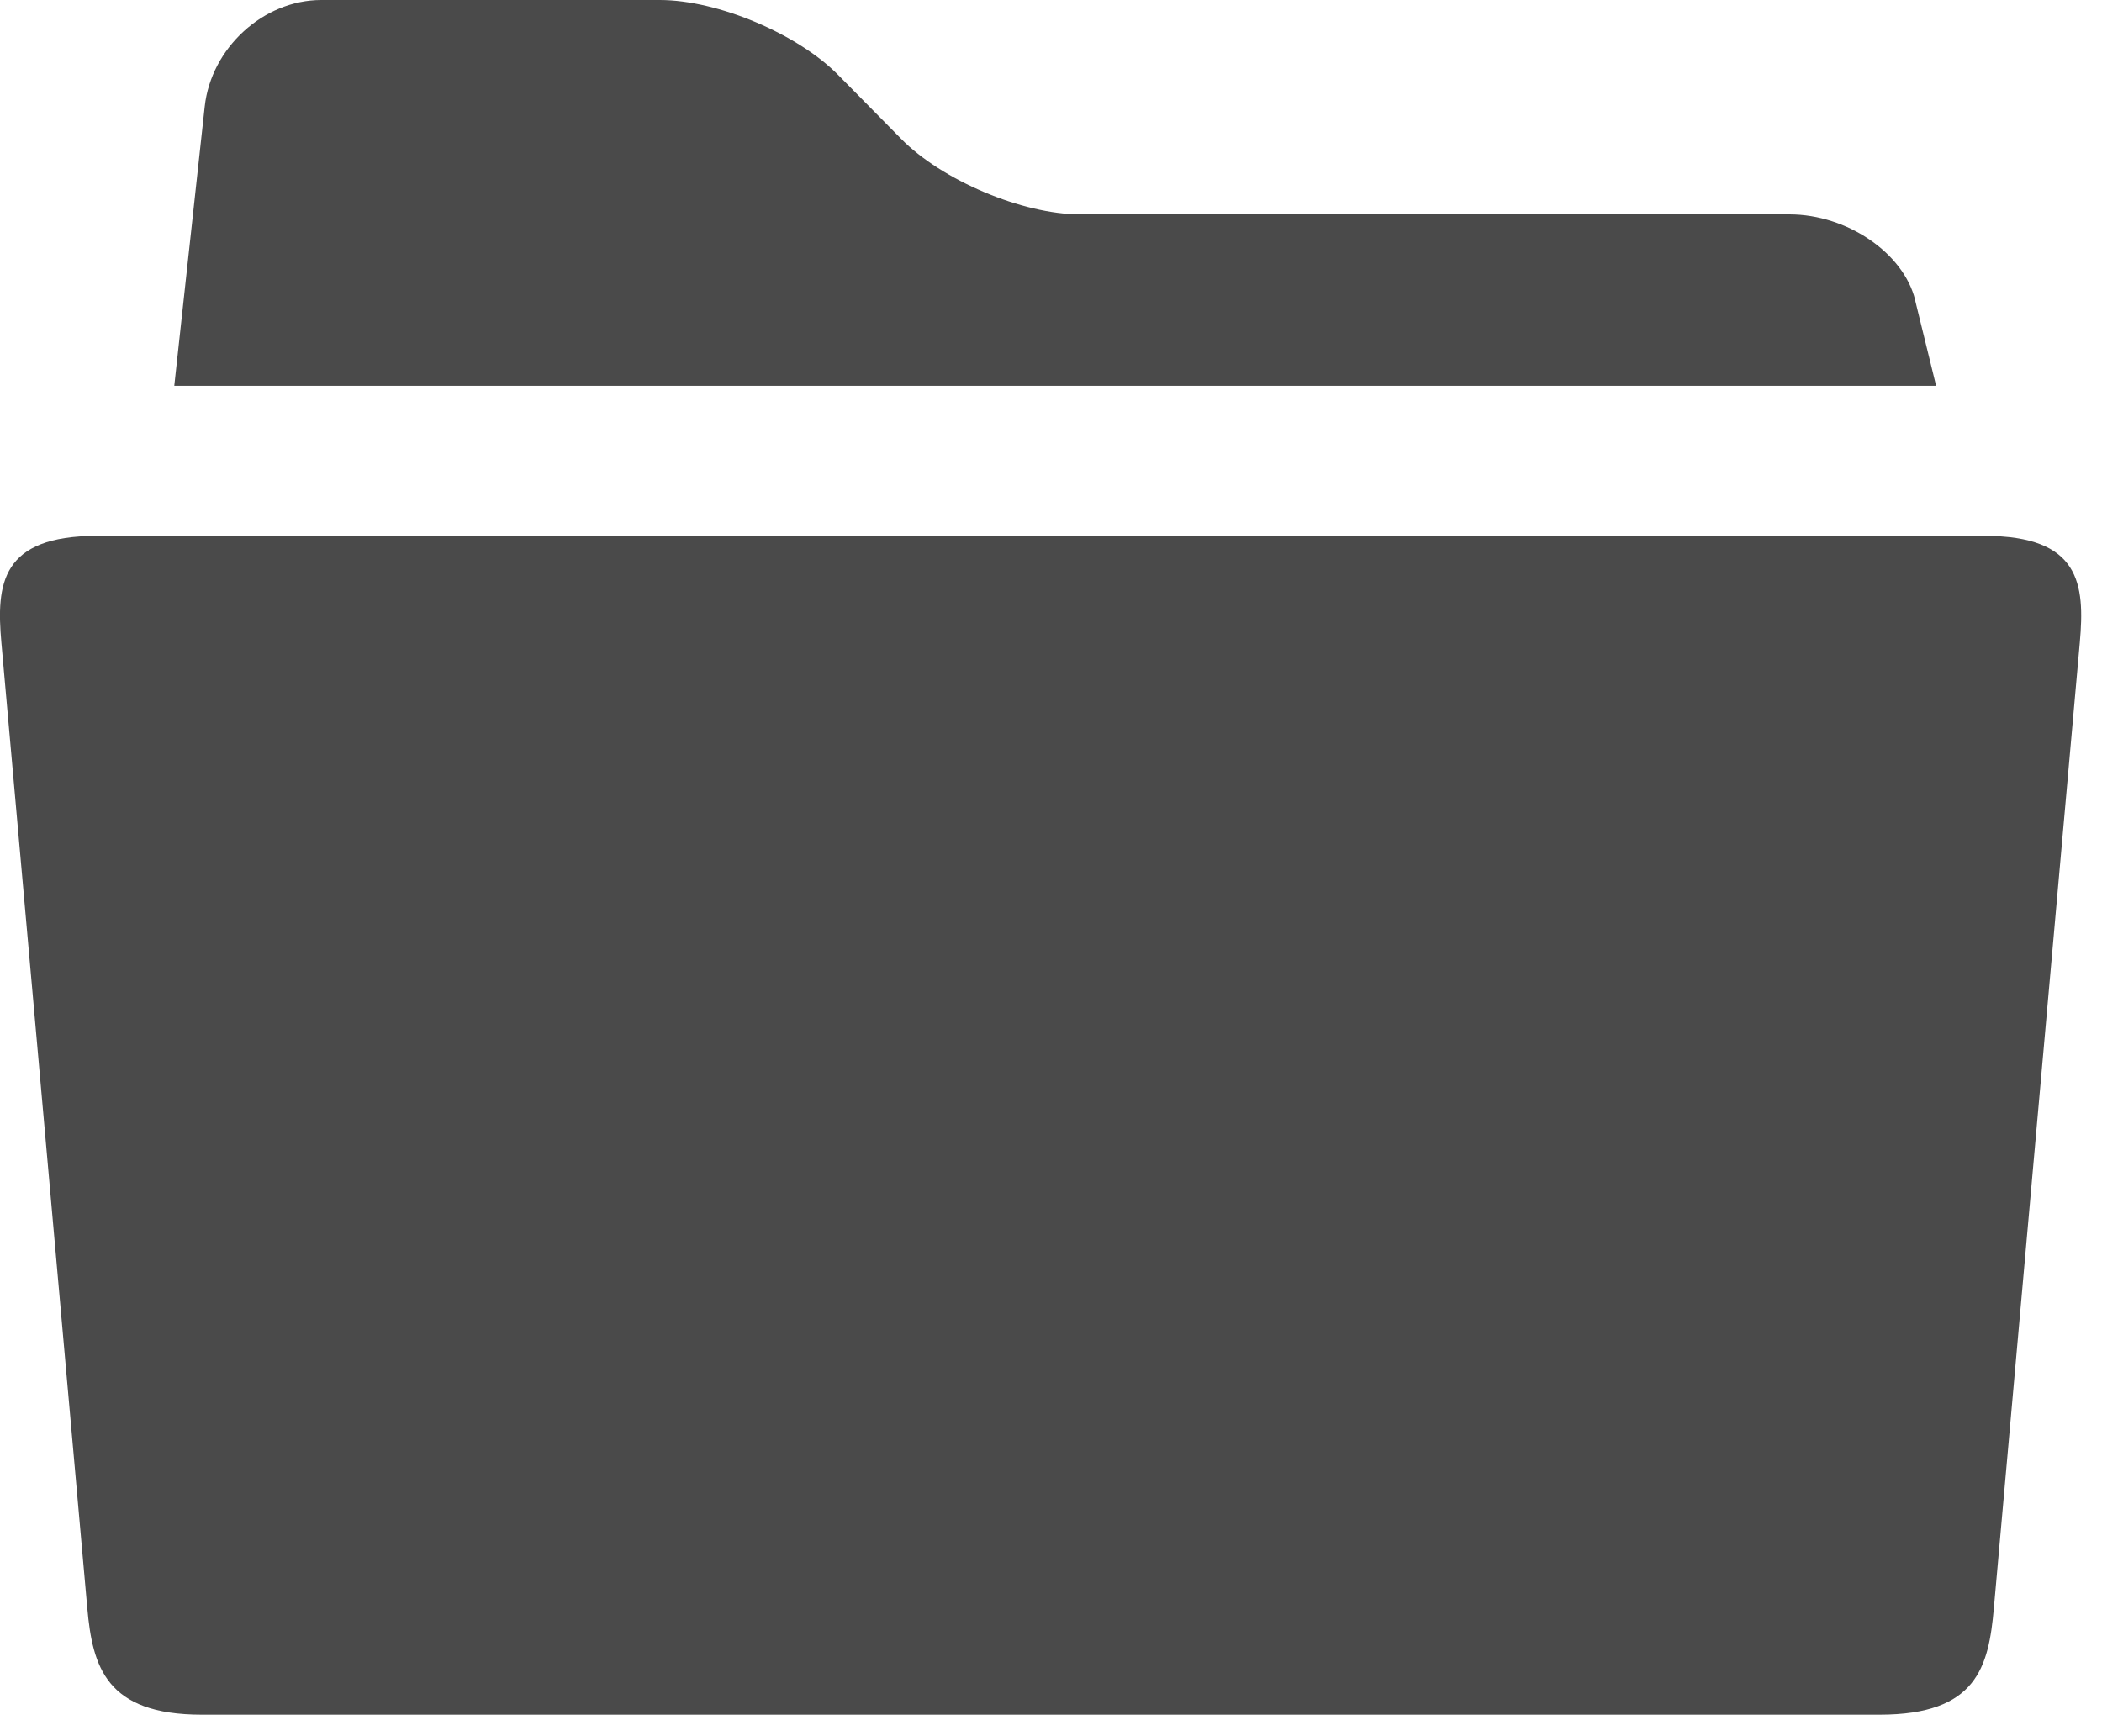 <svg viewBox="0 0 23 19" xmlns="http://www.w3.org/2000/svg"><path d="M21.713 5.864H1.06c-1.05 0-1.102.526-1.045 1.168l.94 10.565c.057.643.205 1.168 1.252 1.168h18.36c1.066 0 1.193-.525 1.25-1.168l.94-10.565c.057-.642.005-1.168-1.044-1.168zm-.757-2.58c-.127-.516-.746-.938-1.377-.938h-7.76c-.632 0-1.514-.373-1.96-.828l-.68-.69C8.735.372 7.853 0 7.22 0H3.515C2.884 0 2.31.524 2.24 1.166l-.333 3.056h19.278l-.23-.938z" fill="#4A4A4A" fill-rule="evenodd"/></svg>
